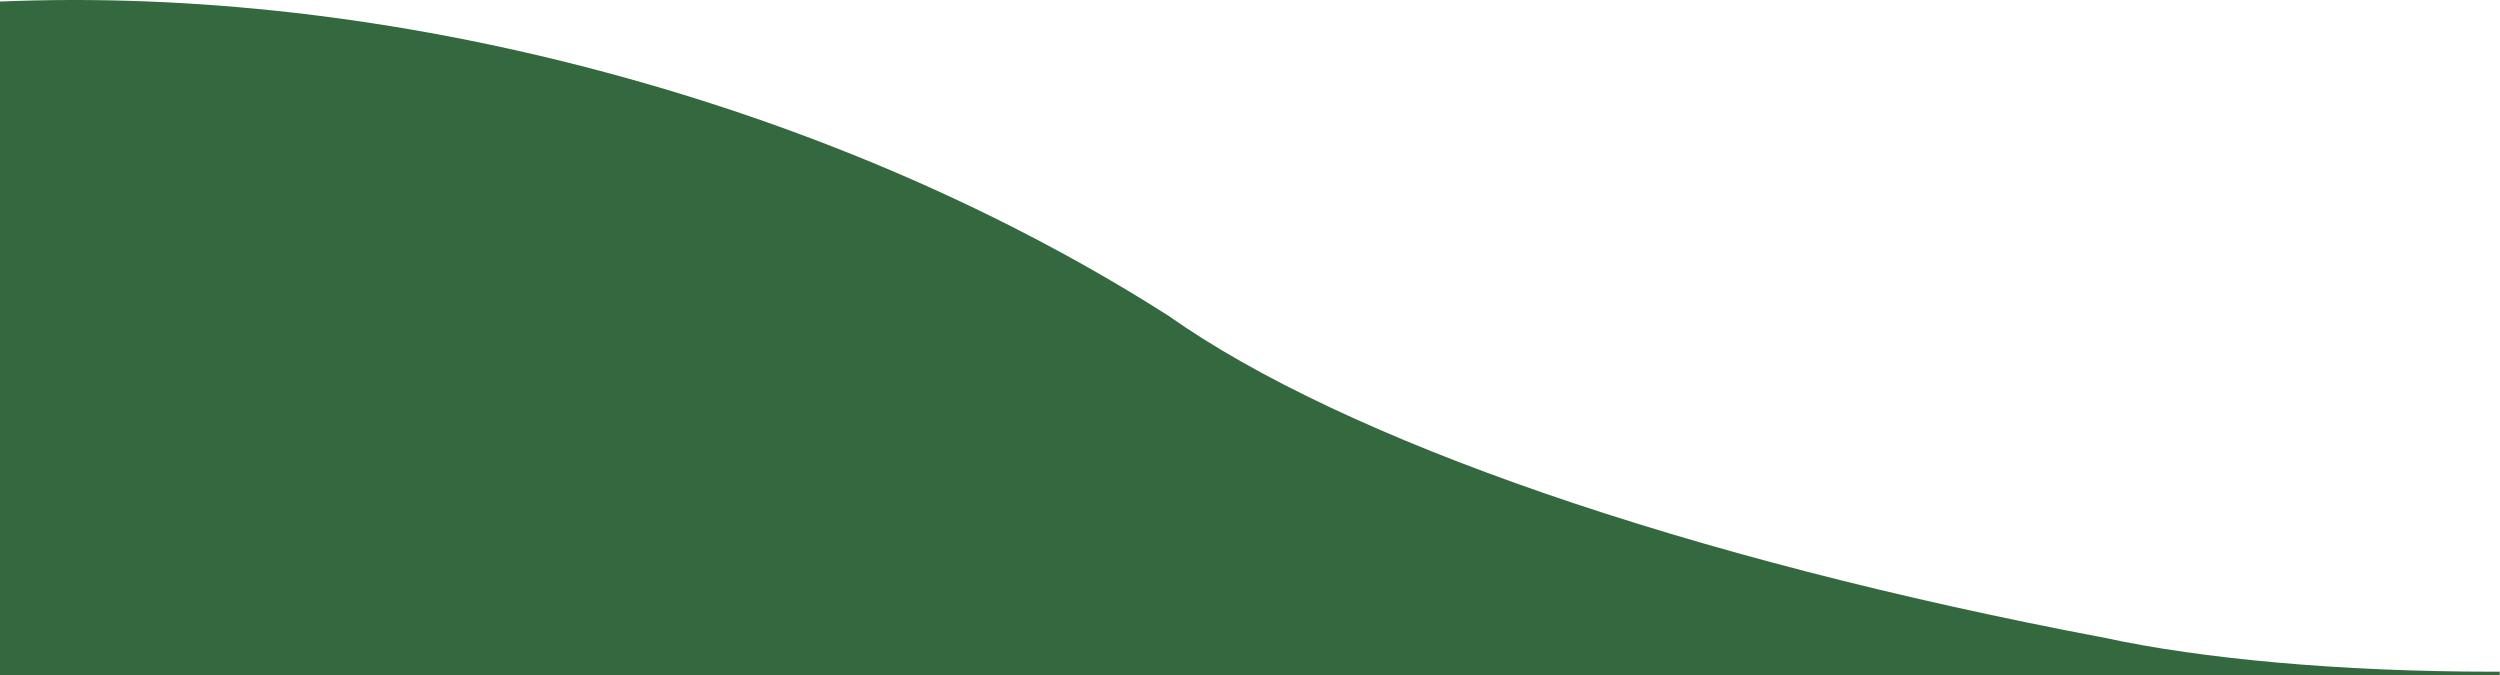 <svg width="1440" height="389" viewBox="0 0 1440 389" fill="none" xmlns="http://www.w3.org/2000/svg">
<path fill-rule="evenodd" clip-rule="evenodd" d="M0 389V0.883C108.607 -3.652 227.576 9.181 348.785 41.659C470.838 74.363 580.964 123.182 673.144 181.956C774.072 253.21 970.75 321.741 1212.77 367.482C1267.78 379.4 1347.58 386.897 1436.36 386.897C1437.53 386.897 1438.7 386.896 1439.86 386.893V389H0Z" fill="#34693F"/>
</svg>
